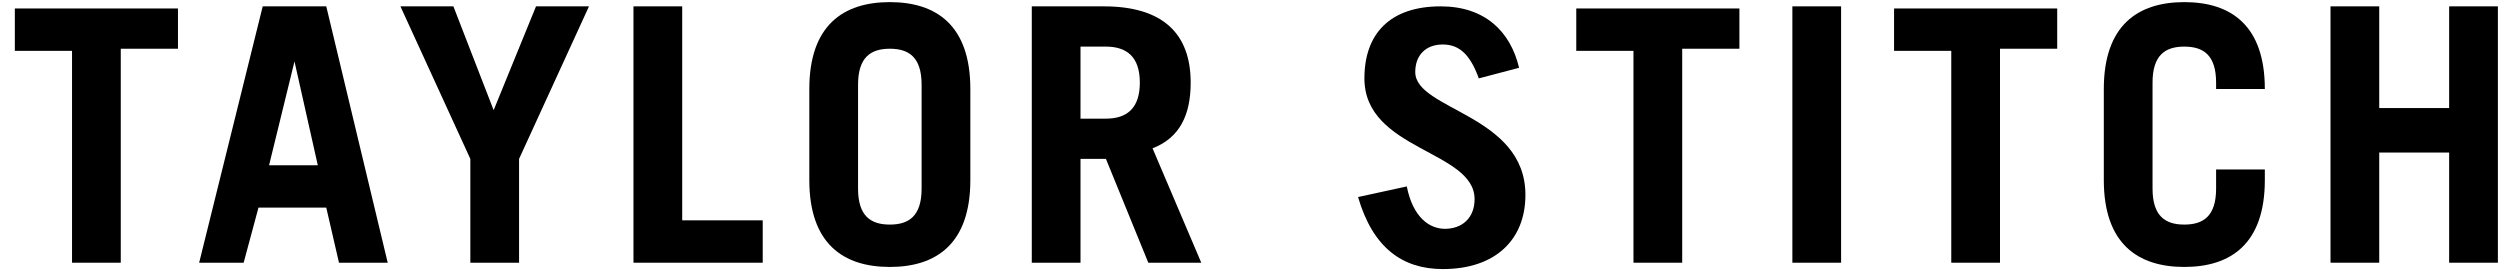<?xml version="1.0" encoding="UTF-8"?>
<svg width="118px" height="13px" viewBox="0 0 118 13" version="1.1" xmlns="http://www.w3.org/2000/svg" xmlns:xlink="http://www.w3.org/1999/xlink">
    <!-- Generator: Sketch 48.2 (47327) - http://www.bohemiancoding.com/sketch -->
    <title>taylorstitch</title>
    <desc>Created with Sketch.</desc>
    <defs></defs>
    <g id="Page-1" stroke="none" stroke-width="1" fill="none" fill-rule="evenodd">
        <g id="taylorstitch" fill="#000000" fill-rule="nonzero">
            <polygon id="Shape" points="8.4 0.3 8.4 2.3 5.7 2.3 5.7 12.4 3.4 12.4 3.4 2.4 0.7 2.4 0.7 0.4 8.4 0.4"></polygon>
            <path d="M9.4,12.4 L12.4,0.3 L15.4,0.3 L18.3,12.4 L16,12.4 L15.4,9.8 L12.2,9.8 L11.5,12.4 L9.4,12.4 Z M12.7,7.8 L15,7.8 L13.9,2.9 L12.7,7.8 Z" id="Shape"></path>
            <polygon id="Shape" points="23.3 5.2 25.3 0.3 27.8 0.3 24.5 7.5 24.5 12.4 22.2 12.4 22.2 7.5 18.9 0.3 21.4 0.3"></polygon>
            <polygon id="Shape" points="29.9 12.4 29.9 0.3 32.2 0.3 32.2 10.4 36 10.4 36 12.4 29.9 12.4"></polygon>
            <path d="M38.2,4.2 C38.2,1.2 39.8,0.1 42,0.1 C44.2,0.1 45.8,1.2 45.8,4.2 L45.8,8.5 C45.8,11.5 44.2,12.6 42,12.6 C39.8,12.6 38.2,11.5 38.2,8.5 L38.2,4.2 Z M40.5,8.9 C40.5,10.2 41.1,10.6 42,10.6 C42.9,10.6 43.5,10.2 43.5,8.9 L43.5,4 C43.5,2.7 42.9,2.3 42,2.3 C41.1,2.3 40.5,2.7 40.5,4 L40.5,8.9 Z" id="Shape"></path>
            <path d="M54.2,12.4 L52.2,7.5 L51,7.5 L51,12.4 L48.7,12.4 L48.7,0.3 L52.1,0.3 C54.9,0.3 56.2,1.6 56.2,3.9 C56.2,5.4 55.7,6.5 54.4,7 L56.7,12.4 L54.2,12.4 Z M51,5.6 L52.2,5.6 C53.2,5.6 53.8,5.1 53.8,3.9 C53.8,2.7 53.2,2.2 52.2,2.2 L51,2.2 L51,5.6 Z" id="Shape"></path>
            <path d="M69.8,3.7 C69.4,2.6 68.9,2.1 68.1,2.1 C67.3,2.1 66.8,2.6 66.8,3.4 C66.8,5.2 72,5.4 72,9.2 C72,11.3 70.6,12.7 68.1,12.7 C66.2,12.7 64.8,11.7 64.1,9.3 L66.4,8.8 C66.7,10.3 67.5,10.8 68.2,10.8 C69,10.8 69.6,10.3 69.6,9.4 C69.6,7.1 64.4,7.1 64.4,3.7 C64.4,1.6 65.6,0.3 68,0.3 C70.1,0.3 71.3,1.5 71.7,3.2 L69.8,3.7 Z" id="Shape"></path>
            <polygon id="Shape" points="82.1 0.3 82.1 2.3 79.4 2.3 79.4 12.4 77.1 12.4 77.1 2.4 74.4 2.4 74.4 0.4 82.1 0.4"></polygon>
            <polygon id="Shape" points="84.6 12.4 84.6 0.3 86.9 0.3 86.9 12.4 84.6 12.4"></polygon>
            <polygon id="Shape" points="97.1 0.3 97.1 2.3 94.4 2.3 94.4 12.4 92.1 12.4 92.1 2.4 89.4 2.4 89.4 0.4 97.1 0.4"></polygon>
            <path d="M101.6,8.9 C101.6,10.2 102.2,10.6 103.1,10.6 C104,10.6 104.6,10.2 104.6,8.9 L104.6,8 L106.9,8 L106.9,8.5 C106.9,11.5 105.3,12.6 103.1,12.6 C100.9,12.6 99.3,11.5 99.3,8.5 L99.3,4.2 C99.3,1.2 100.9,0.1 103.1,0.1 C105.3,0.1 106.9,1.2 106.9,4.2 L104.6,4.2 L104.6,3.9 C104.6,2.6 104,2.2 103.1,2.2 C102.2,2.2 101.6,2.6 101.6,3.9 L101.6,8.9 Z" id="Shape"></path>
            <polygon id="Shape" points="110 12.4 110 0.3 112.3 0.3 112.3 5.1 115.6 5.1 115.6 0.3 117.9 0.3 117.9 12.4 115.6 12.4 115.6 7.2 112.3 7.2 112.3 12.4 110 12.4"></polygon>
        </g>
    </g>
</svg>